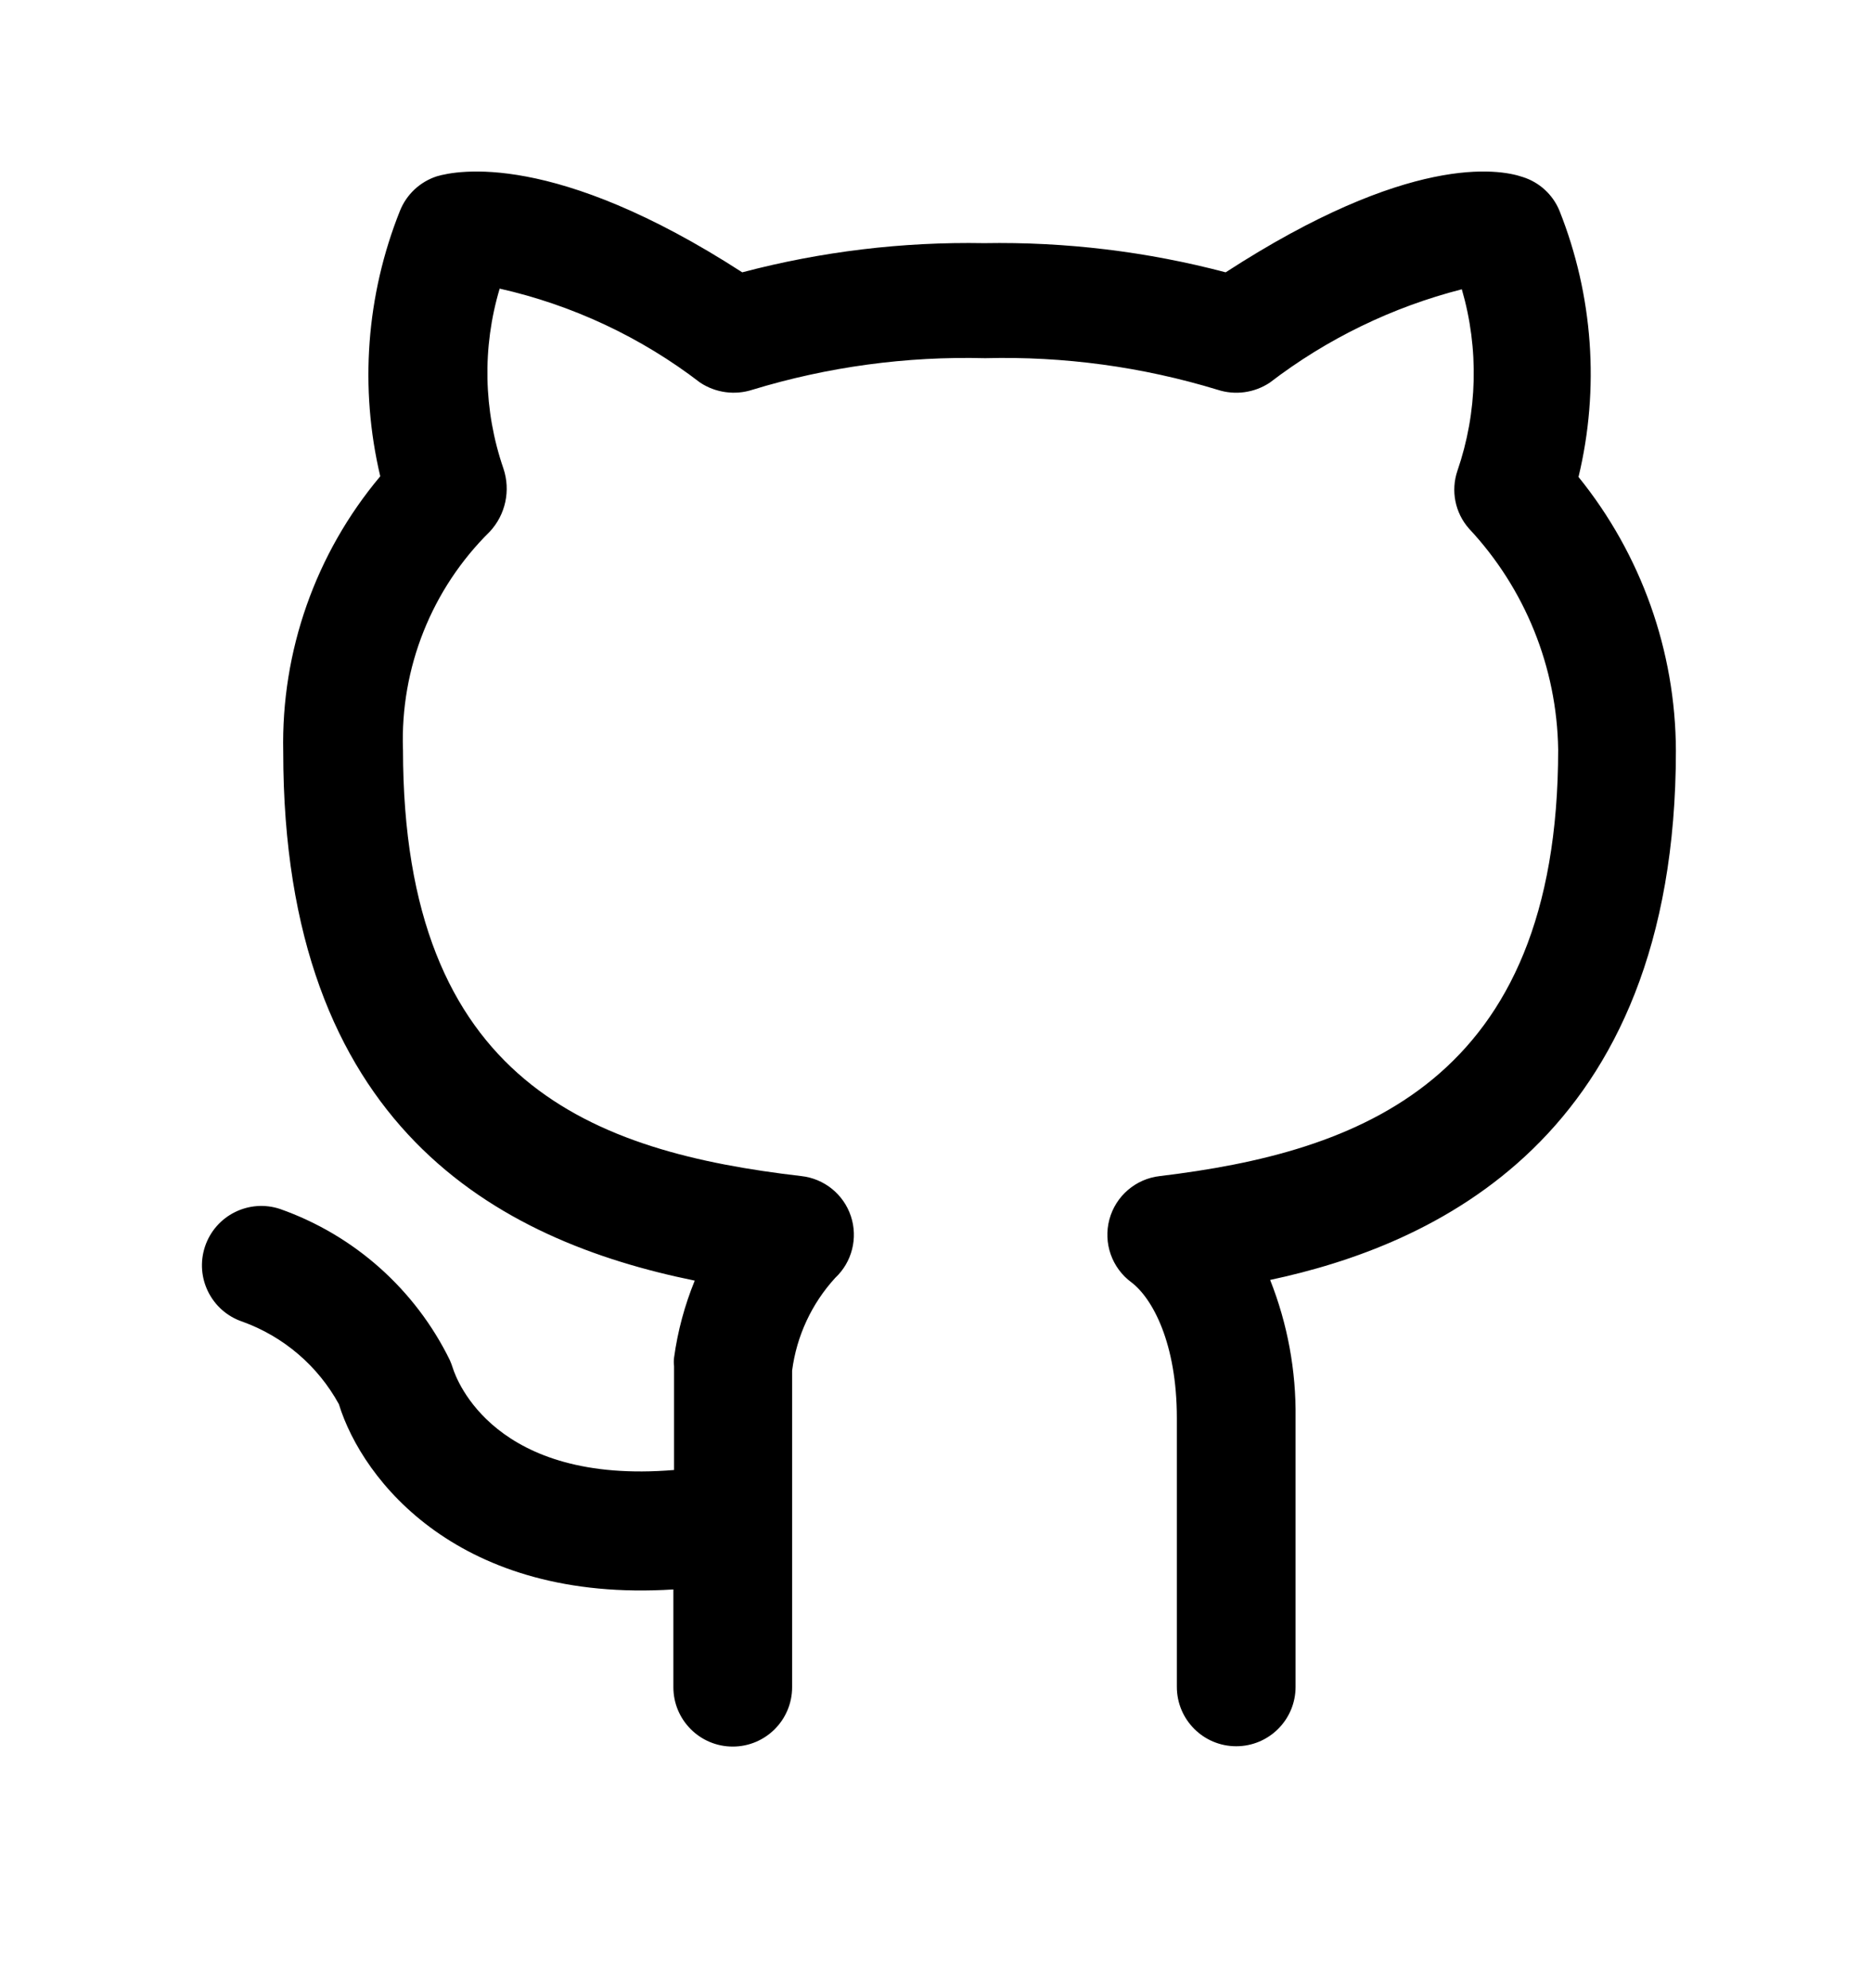 <?xml version="1.0" encoding="UTF-8" standalone="no"?>
<!DOCTYPE svg PUBLIC "-//W3C//DTD SVG 1.1//EN" "http://www.w3.org/Graphics/SVG/1.1/DTD/svg11.dtd">
<svg width="100%" height="100%" viewBox="0 0 309 328" version="1.1" xmlns="http://www.w3.org/2000/svg" xmlns:xlink="http://www.w3.org/1999/xlink" xml:space="preserve" xmlns:serif="http://www.serif.com/" style="fill-rule:evenodd;clip-rule:evenodd;stroke-linejoin:round;stroke-miterlimit:2;">
    <g transform="matrix(1,0,0,1,-195,-122)">
        <path d="M471.63,245.84C471.568,229.402 465.896,213.481 455.556,200.703C459.068,186.098 457.97,170.762 452.423,156.801C451.329,154.113 449.087,152.059 446.318,151.199C442.396,149.856 427.556,147.336 397.318,166.933L397.318,166.937C384.31,163.504 370.896,161.883 357.447,162.121C343.978,161.879 330.541,163.5 317.517,166.937C286.494,146.89 270.365,150.136 267.119,151.089C264.334,151.984 262.095,154.082 261.013,156.8C255.451,170.714 254.314,186.007 257.767,200.593C247.087,213.304 241.396,229.464 241.751,246.062C241.751,308 277.196,326.703 309.677,333.312C308.009,337.39 306.861,341.66 306.263,346.023C306.204,346.488 306.204,346.961 306.263,347.426L306.263,364.559C276.697,367.023 270.368,349.719 269.751,347.758L269.751,347.761C269.606,347.304 269.438,346.855 269.243,346.414C263.532,334.766 253.481,325.816 241.243,321.496C236.11,319.781 230.555,322.55 228.841,327.683C227.126,332.816 229.896,338.371 235.029,340.089C241.81,342.538 247.467,347.374 250.935,353.694C254.857,366.405 270.873,386.51 306.15,384.268L306.15,400.397C306.15,405.811 310.536,410.198 315.95,410.198C321.361,410.198 325.751,405.811 325.751,400.397L325.751,348.151C326.493,342.444 328.978,337.108 332.861,332.862C335.642,330.261 336.65,326.28 335.447,322.667C334.243,319.058 331.044,316.476 327.263,316.062C293.103,312.085 261.521,300.832 261.521,245.671L261.517,245.671C261.06,232.21 266.259,219.171 275.853,209.718C278.455,206.921 279.314,202.925 278.095,199.304C274.794,189.718 274.58,179.339 277.478,169.624C289.501,172.339 300.794,177.632 310.572,185.136C313.119,186.819 316.295,187.253 319.197,186.312C331.642,182.522 344.611,180.765 357.615,181.105C370.595,180.765 383.549,182.523 395.974,186.312C398.876,187.261 402.056,186.827 404.599,185.136C414.017,177.917 424.798,172.679 436.294,169.734C439.15,179.558 438.896,190.023 435.564,199.695C434.45,202.98 435.177,206.613 437.47,209.214C446.739,219.113 451.99,232.112 452.197,245.671C452.197,300.718 418.99,312.144 386.455,316.062C382.467,316.508 379.158,319.347 378.119,323.222C377.08,327.097 378.521,331.211 381.752,333.593C385.224,336.226 389.256,343.616 389.256,355.991L389.256,400.343C389.256,405.758 393.642,410.144 399.053,410.144C404.467,410.144 408.853,405.758 408.853,400.343L408.853,355.991C408.955,348.191 407.529,340.448 404.654,333.198C430.974,327.601 471.631,310.296 471.631,245.839L471.63,245.84Z" style="fill-rule:nonzero;"/>
        <g id="v">
        </g>
        <g id="e">
        </g>
        <g id="a">
        </g>
        <g id="d">
        </g>
        <g id="c">
        </g>
        <g id="a1" serif:id="a">
        </g>
        <g id="m">
        </g>
        <g id="l">
        </g>
        <g id="k">
        </g>
        <g id="j">
        </g>
        <g id="b">
        </g>
        <g id="i">
        </g>
        <g id="g">
        </g>
        <g id="g1" serif:id="g">
        </g>
        <g id="d1" serif:id="d">
        </g>
        <g id="b1" serif:id="b">
        </g>
        <g id="h">
        </g>
        <g id="a2" serif:id="a">
        </g>
        <g id="u">
        </g>
        <g id="a3" serif:id="a">
        </g>
        <g id="d2" serif:id="d">
        </g>
        <g id="b2" serif:id="b">
        </g>
        <g id="g2" serif:id="g">
        </g>
        <g id="i1" serif:id="i">
        </g>
        <g id="a4" serif:id="a">
        </g>
        <g id="b3" serif:id="b">
        </g>
        <g id="t">
        </g>
        <g id="e1" serif:id="e">
        </g>
        <g id="f">
        </g>
        <g id="h1" serif:id="h">
        </g>
        <g id="c1" serif:id="c">
        </g>
        <g id="s">
        </g>
        <g id="a5" serif:id="a">
        </g>
        <g id="r">
        </g>
        <g id="f1" serif:id="f">
        </g>
        <g id="b4" serif:id="b">
        </g>
        <g id="q">
        </g>
        <g id="p">
        </g>
        <g id="e2" serif:id="e">
        </g>
        <g id="f2" serif:id="f">
        </g>
        <g id="o">
        </g>
        <g id="a6" serif:id="a">
        </g>
        <g id="n">
        </g>
        <g id="c2" serif:id="c">
        </g>
    </g>
</svg>
